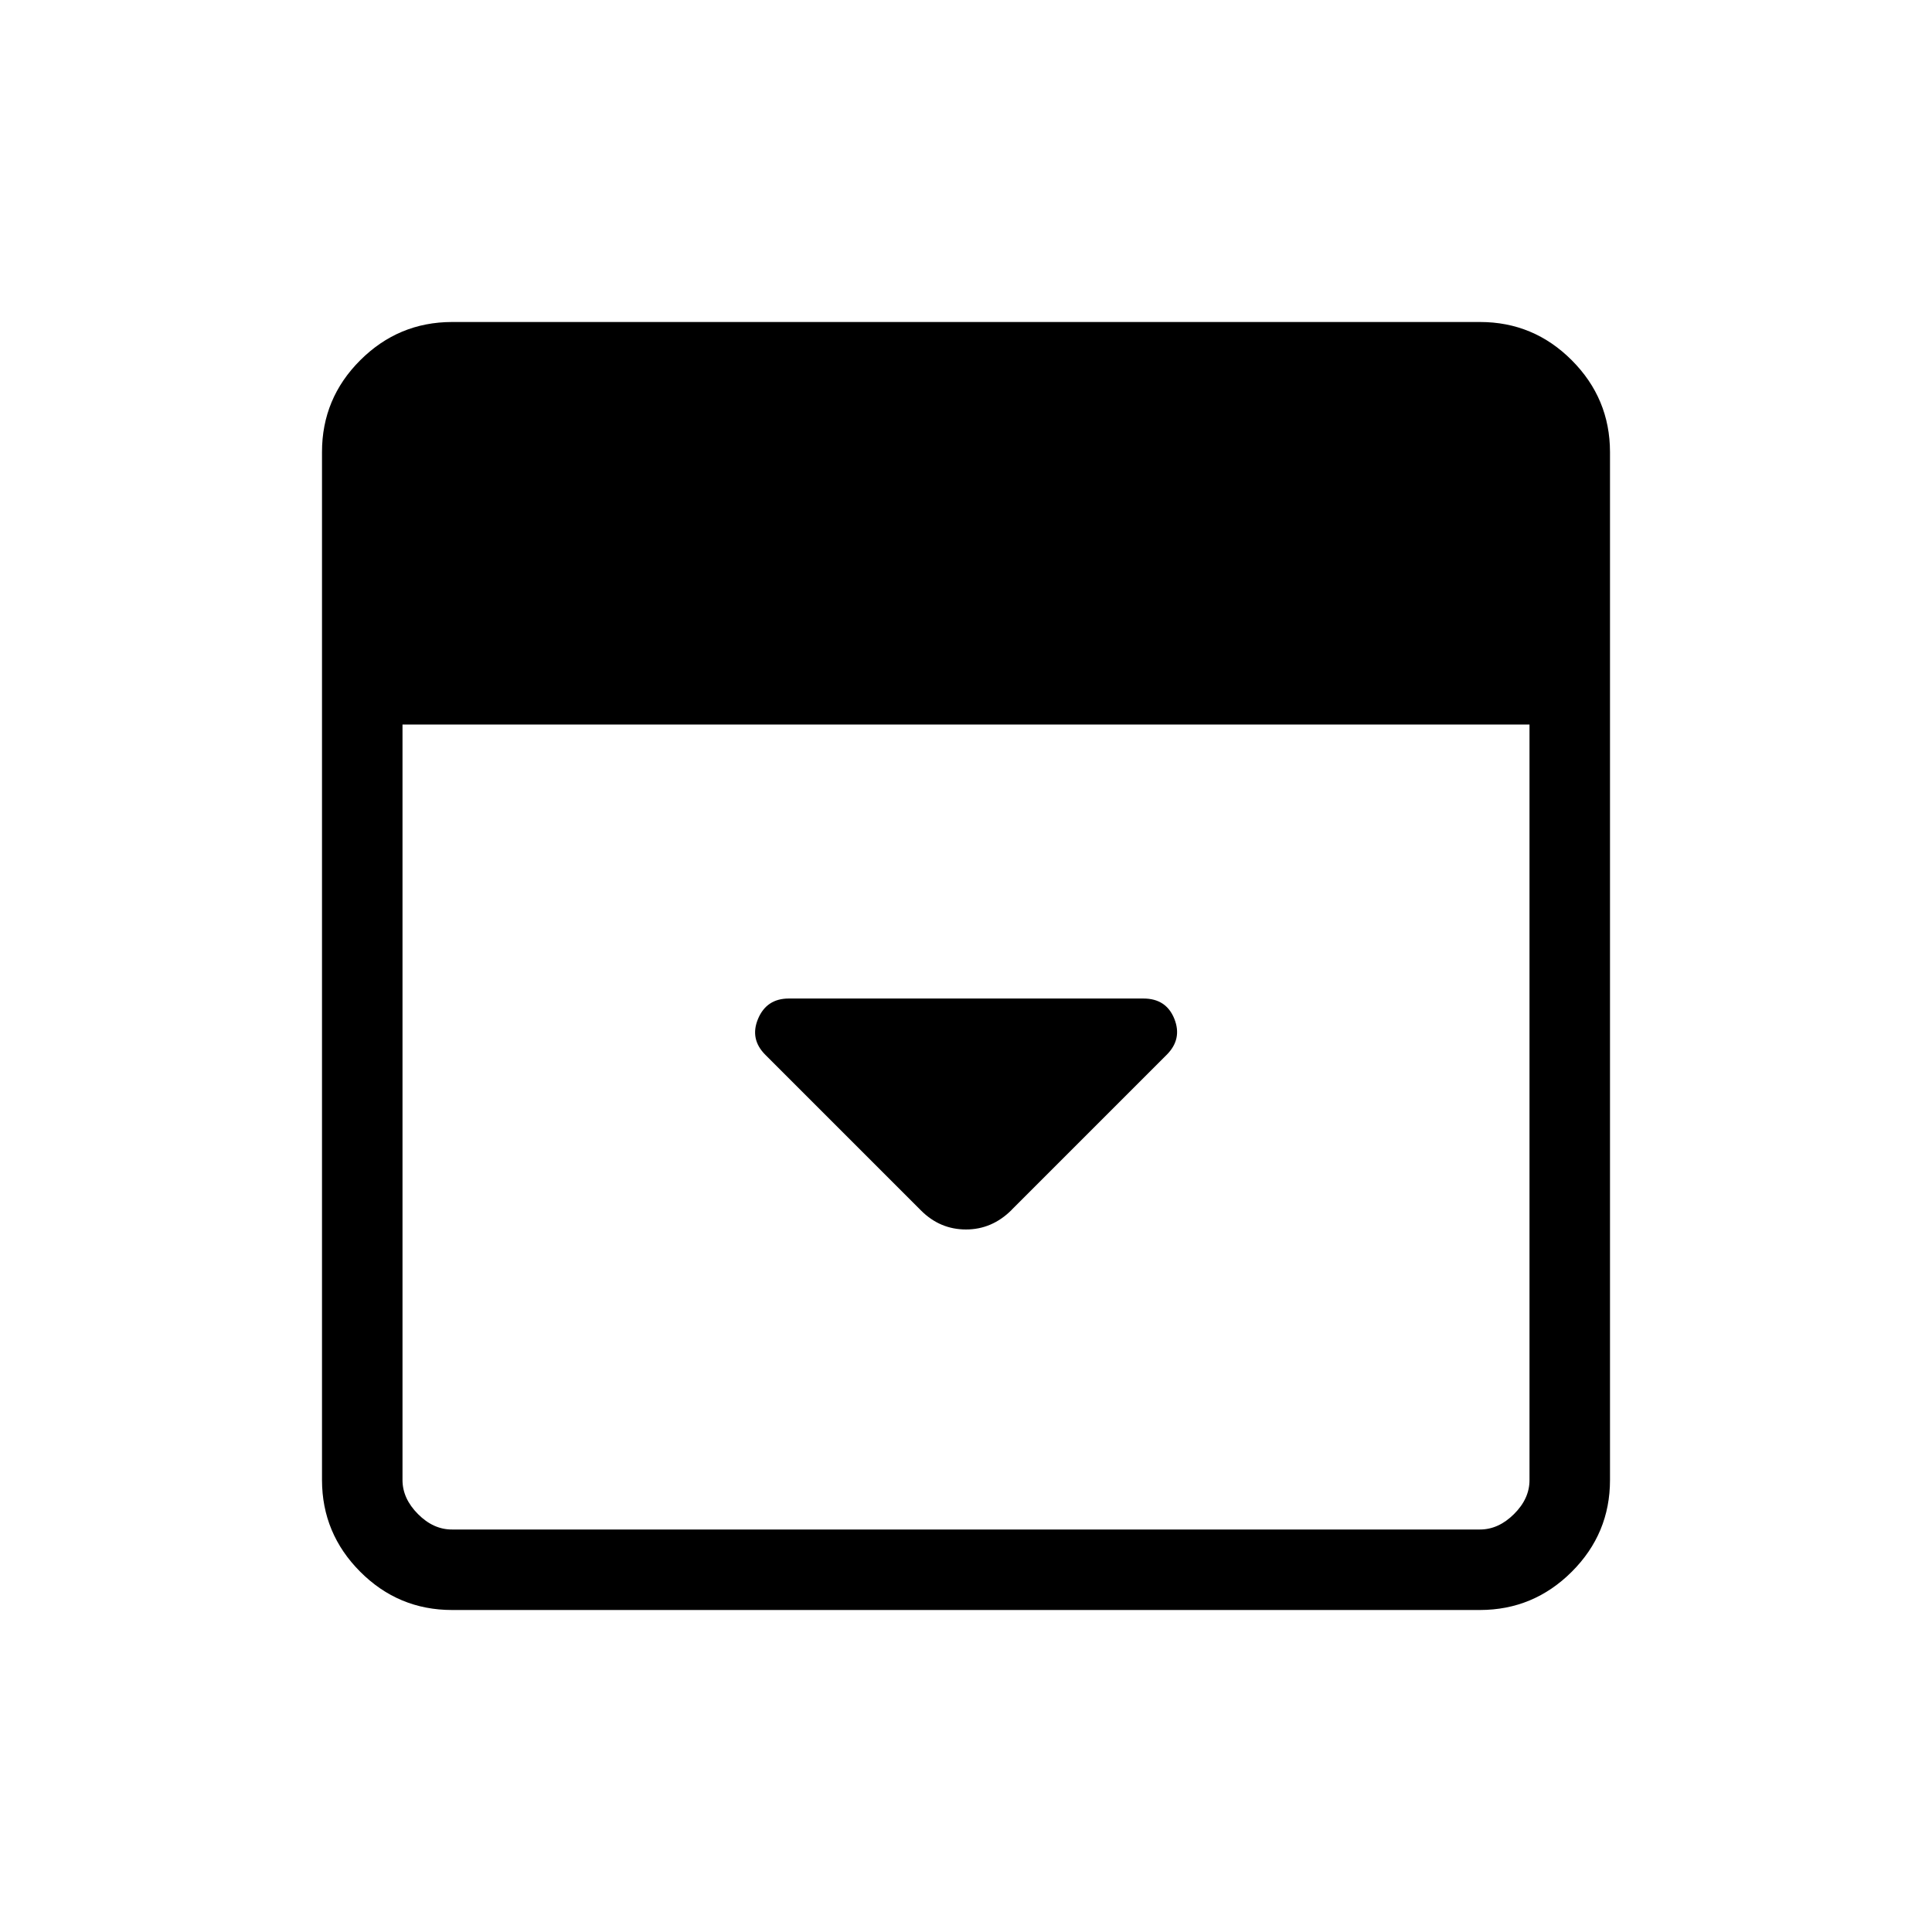 <svg xmlns="http://www.w3.org/2000/svg" width="3em" height="3em" viewBox="0 0 24 24"><path fill="currentColor" d="m12.566 15.03l1.926-1.926q.197-.196.096-.448t-.384-.252H9.799q-.276 0-.382.252t.092.449l1.932 1.932q.236.236.559.236t.566-.242M5.616 20q-.667 0-1.141-.475T4 18.386V5.615q0-.666.475-1.14T5.615 4h12.77q.666 0 1.14.475T20 5.615v12.77q0 .666-.475 1.14t-1.14.475zM5 9v9.385q0 .23.192.423t.423.192h12.77q.23 0 .423-.192t.192-.423V9z"/></svg>
